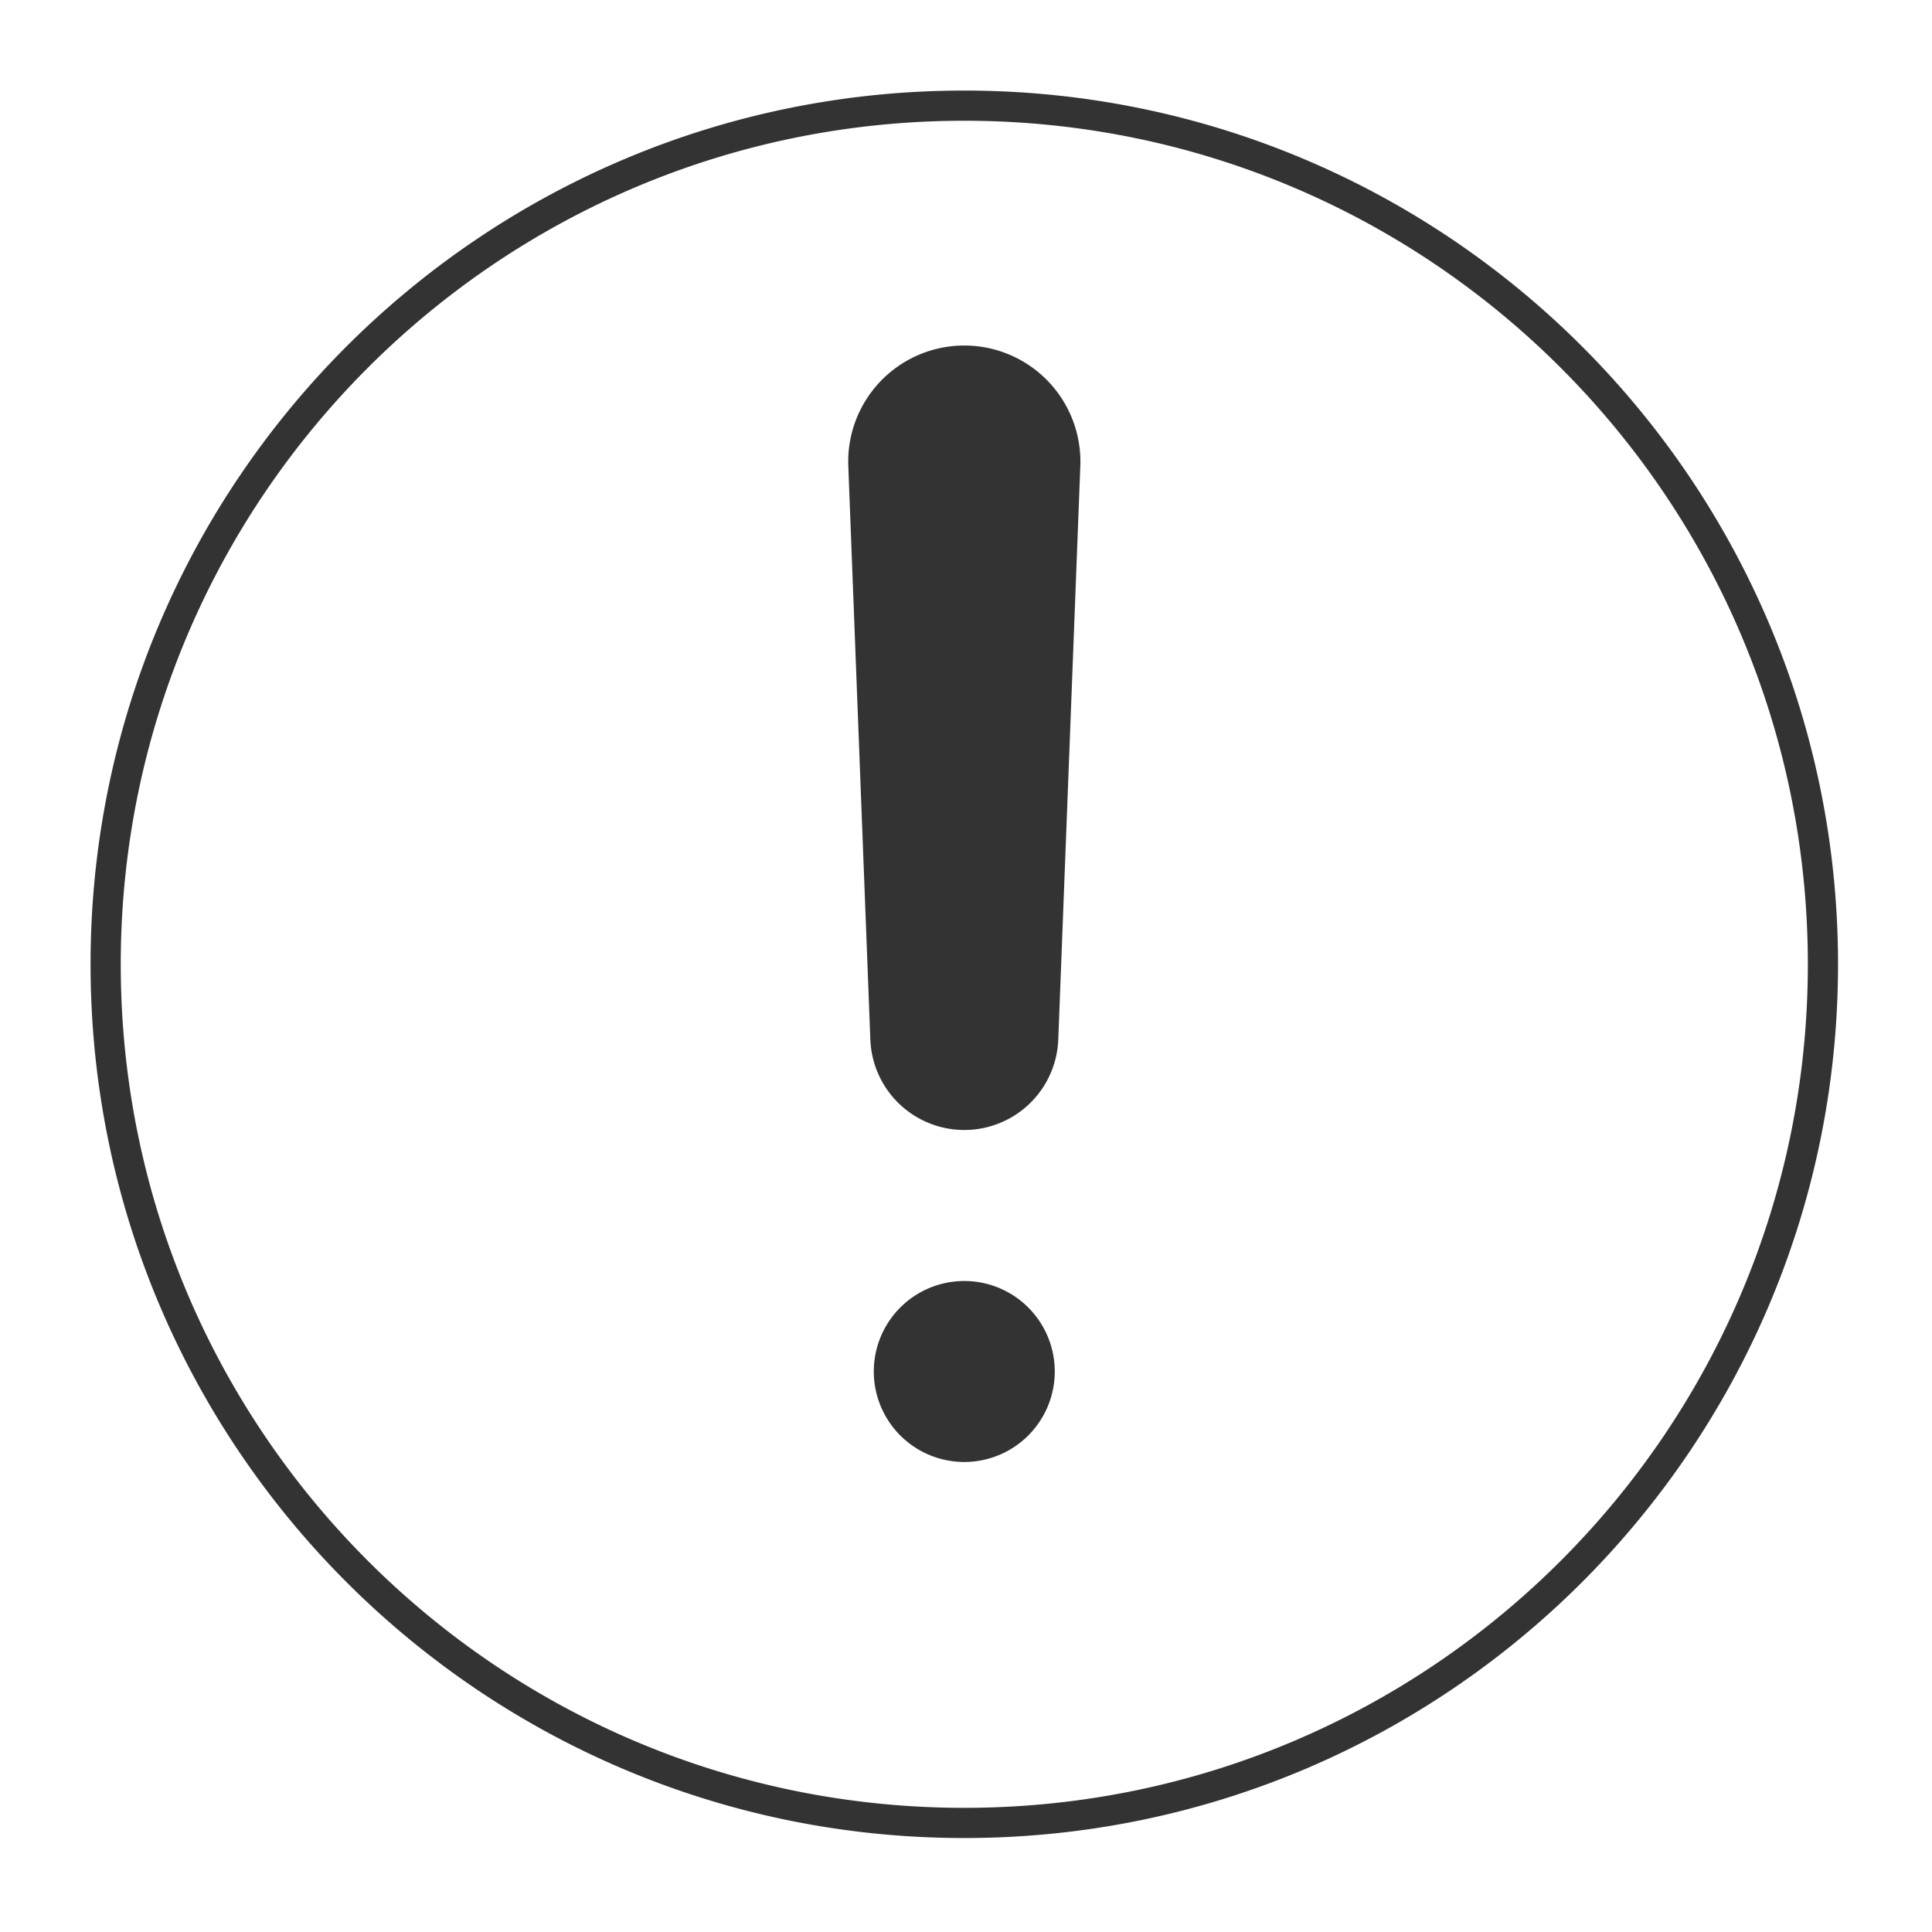 <?xml version="1.0" standalone="no"?><!DOCTYPE svg PUBLIC "-//W3C//DTD SVG 1.1//EN" "http://www.w3.org/Graphics/SVG/1.1/DTD/svg11.dtd"><svg class="icon"   viewBox="0 0 1024 1024" version="1.1" xmlns="http://www.w3.org/2000/svg"><path fill="#333333" d="M511.088 974.192C255.328 974.192 48 766.848 48 511.088S255.328 48 511.088 48c255.76 0 463.104 207.328 463.104 463.088 0 255.76-207.344 463.104-463.104 463.104z m0-16c246.928 0 447.104-200.16 447.104-447.104C958.192 264.176 758.032 64 511.088 64 264.176 64 64 264.16 64 511.088c0 246.928 200.16 447.104 447.088 447.104z m0-775.056a61.536 61.536 0 0 1 61.504 63.888l-11.68 303.84a49.84 49.84 0 0 1-99.616 0l-11.68-303.84a61.536 61.536 0 0 1 61.488-63.888z m0 591.744a47.952 47.952 0 1 1 0-95.92 47.952 47.952 0 0 1 0 95.92z"  /></svg>